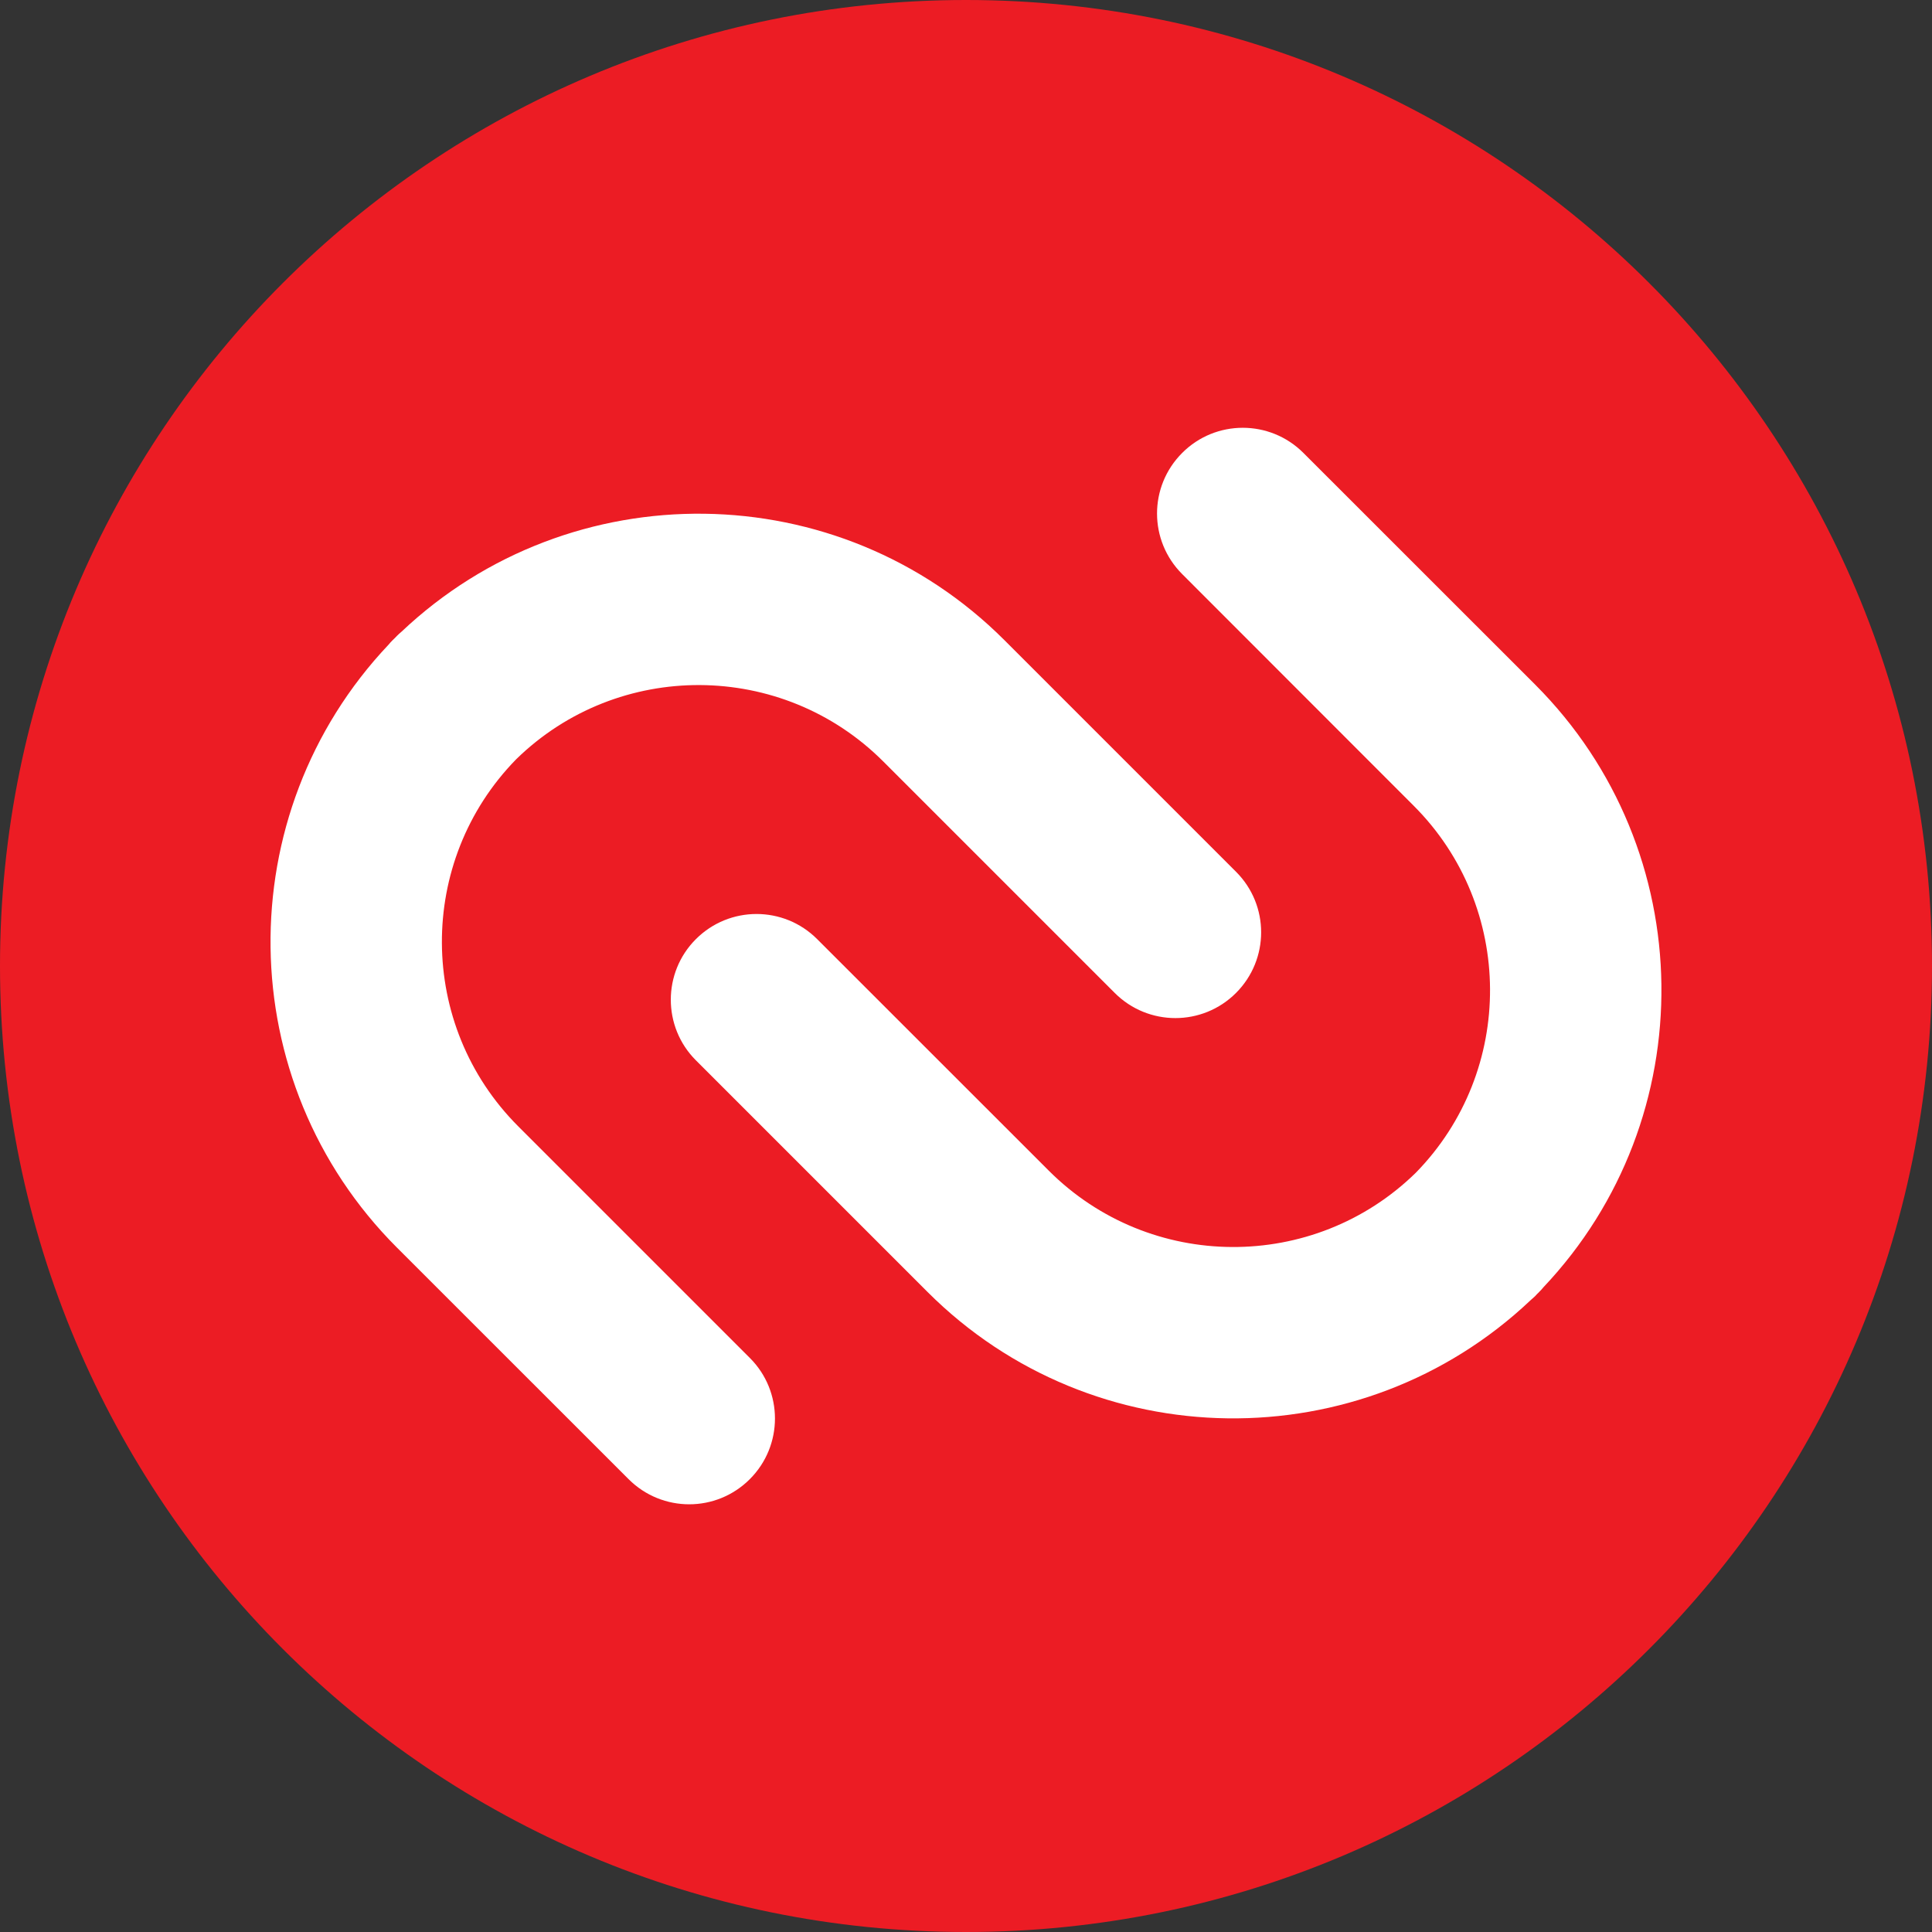 <svg width="24" height="24" viewBox="0 0 24 24" fill="none" xmlns="http://www.w3.org/2000/svg">
<rect x="0" y="0" width="24" height="24" fill="#333333" stroke="none"/>
<path d="M24 12C24 18.628 18.628 24 12 24C5.372 24 0 18.628 0 12C0 5.372 5.372 0 12 0C18.628 0 24 5.372 24 12Z" fill="#EC1C24"/>
<path d="M10.971 9.458L13.848 12.335C14.264 12.751 14.938 12.751 15.354 12.335C15.77 11.919 15.771 11.245 15.354 10.829L12.477 7.952C10.418 5.893 7.09 5.859 4.988 7.847C4.968 7.864 4.949 7.881 4.931 7.899C4.922 7.908 4.914 7.918 4.905 7.926C4.896 7.935 4.886 7.943 4.878 7.952C4.859 7.97 4.843 7.989 4.827 8.008C2.838 10.111 2.872 13.439 4.931 15.498L7.809 18.375C8.225 18.791 8.898 18.791 9.314 18.375C9.731 17.959 9.731 17.284 9.315 16.869L6.438 13.992C5.182 12.736 5.173 10.699 6.412 9.432C7.678 8.194 9.715 8.203 10.971 9.458ZM14.685 5.627C14.269 6.043 14.269 6.716 14.686 7.132L17.562 10.01C18.817 11.265 18.826 13.303 17.587 14.569C16.321 15.807 14.285 15.798 13.029 14.543L10.151 11.666C9.735 11.25 9.061 11.25 8.645 11.666C8.229 12.081 8.229 12.757 8.645 13.172L11.522 16.049C13.581 18.108 16.908 18.142 19.011 16.154C19.031 16.137 19.049 16.121 19.069 16.102C19.077 16.094 19.085 16.084 19.094 16.075C19.103 16.066 19.113 16.058 19.121 16.048C19.14 16.031 19.155 16.012 19.172 15.992C21.161 13.89 21.128 10.563 19.069 8.503L16.191 5.626C15.775 5.21 15.1 5.21 14.685 5.627Z" fill="white"/>
</svg>
